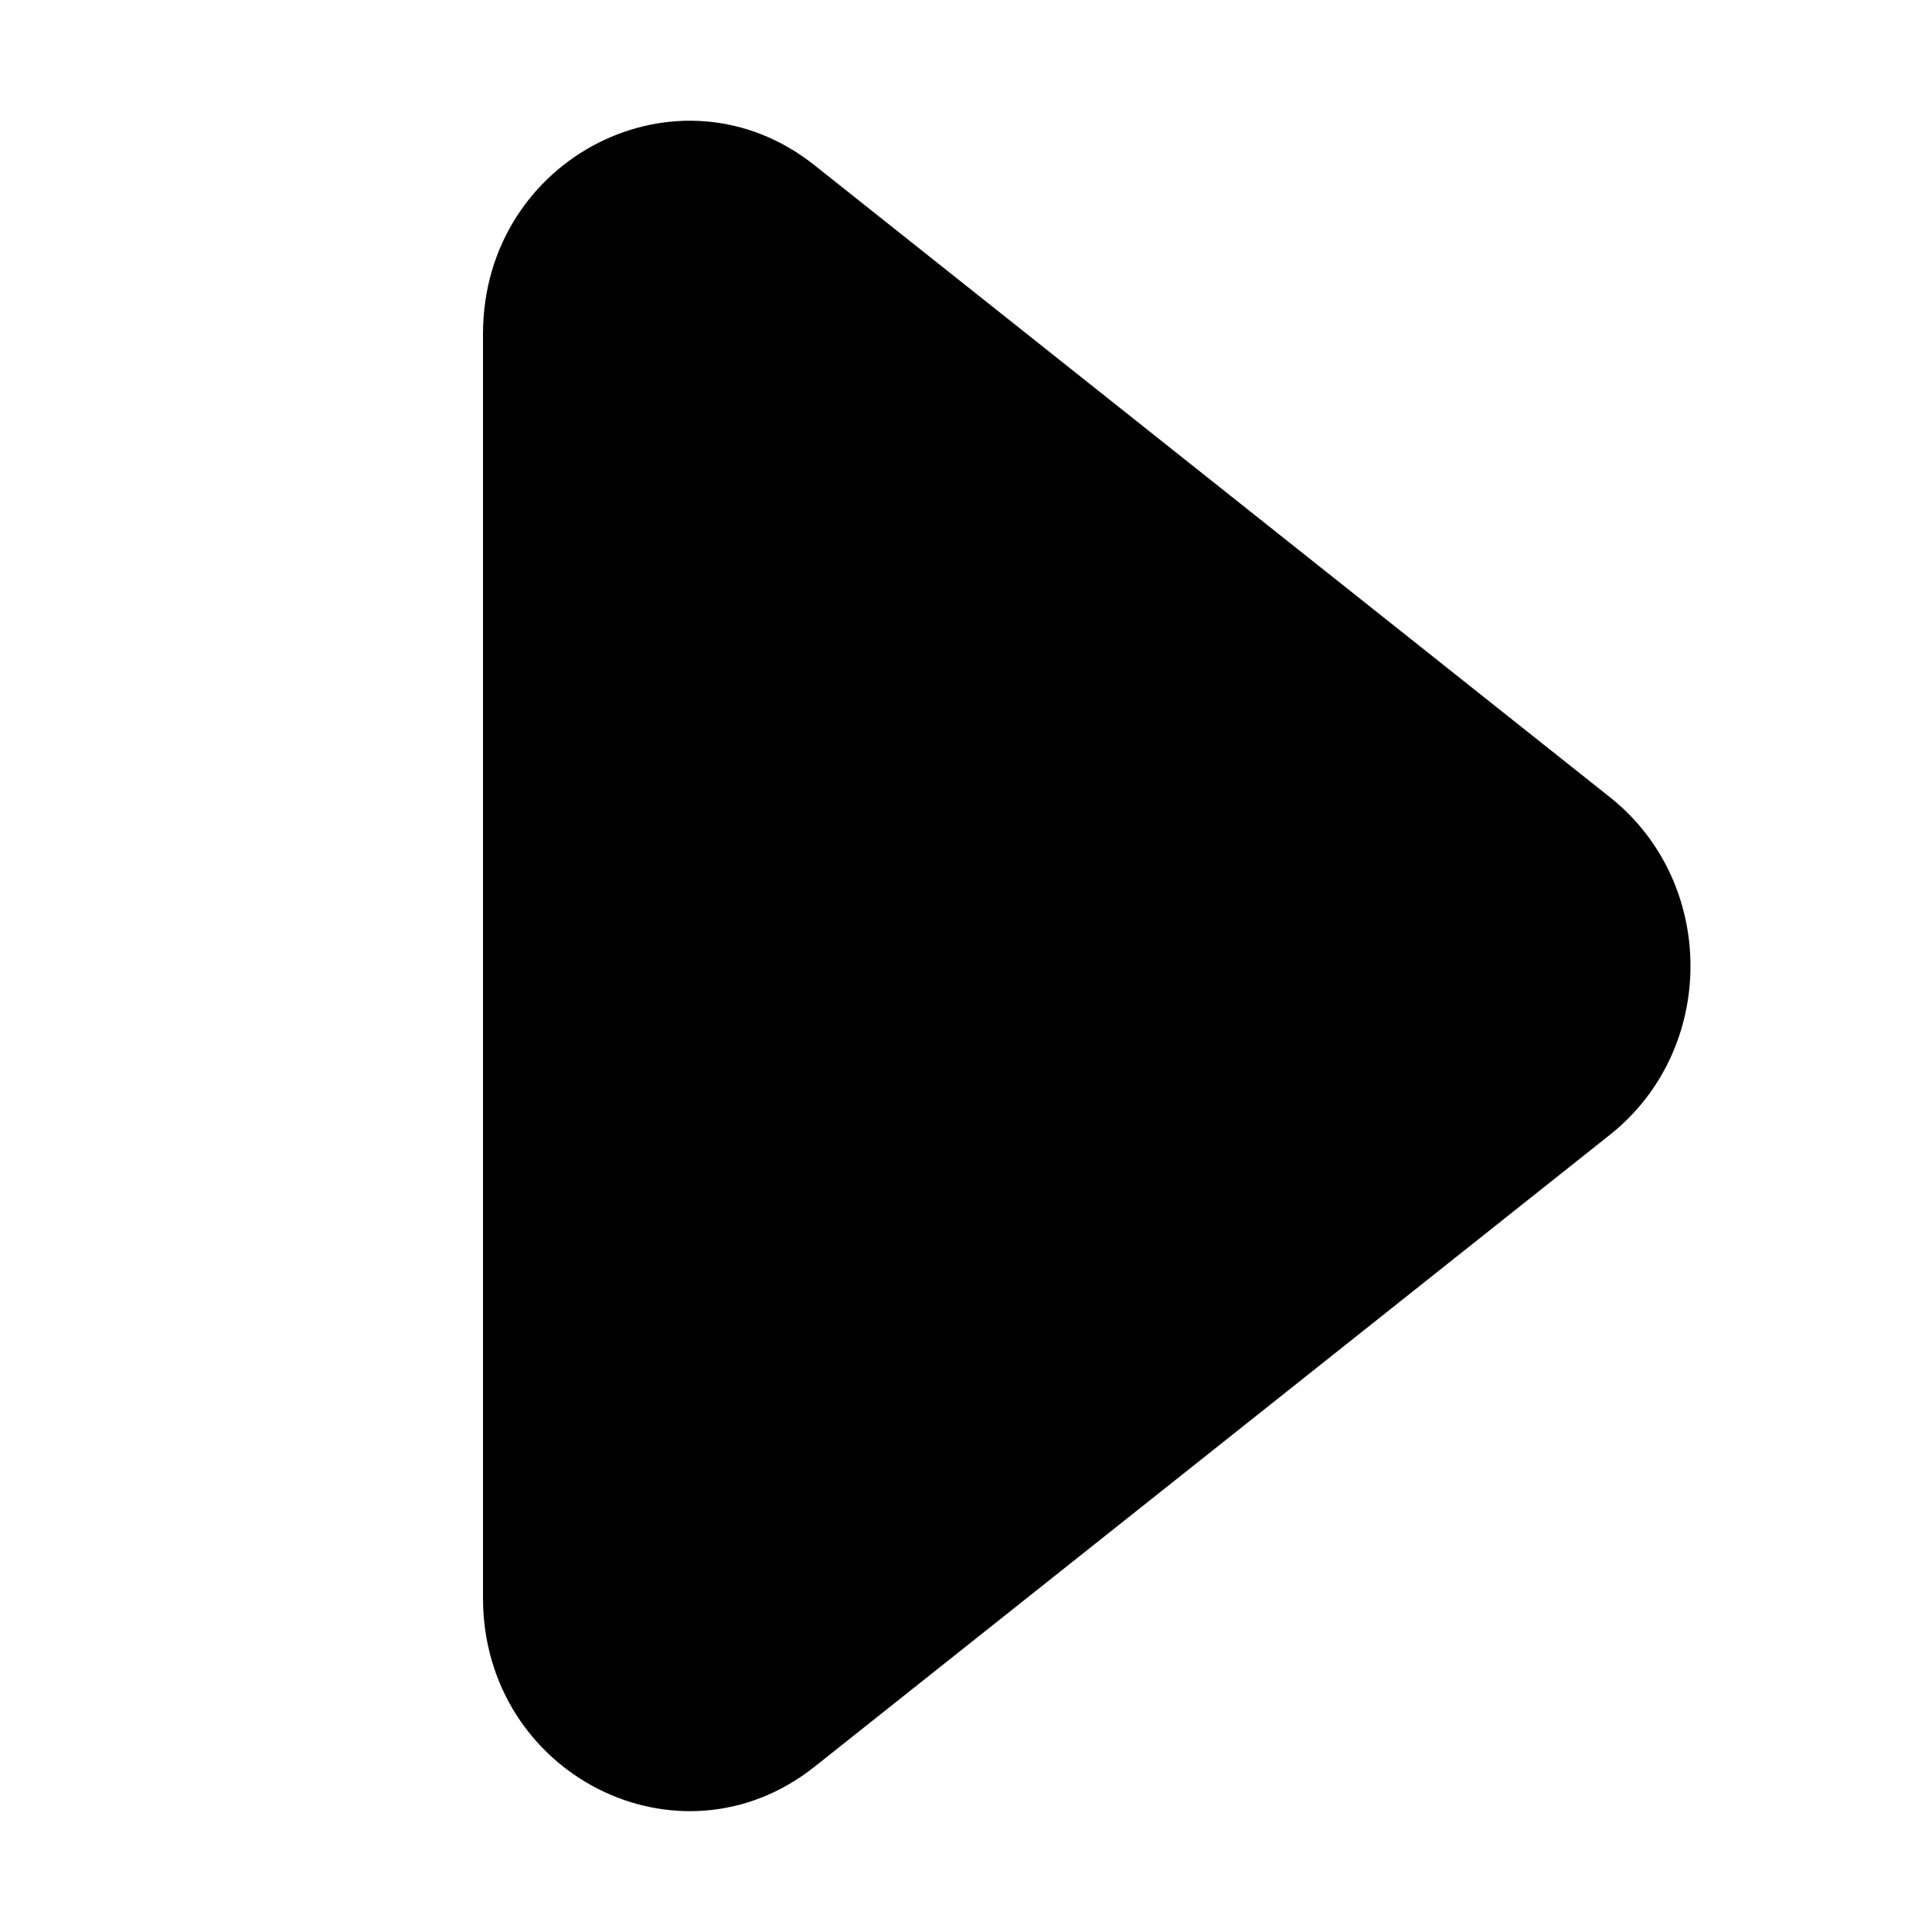 <svg xmlns="http://www.w3.org/2000/svg" viewBox="0 0 24 24"><path d="M20 9.904l-9.88-7.85C8.438.715 6 1.954 6 4.148V19.85c0 2.194 2.437 3.433 4.12 2.096l9.88-7.85c1.333-1.059 1.333-3.133 0-4.192z"/></svg>